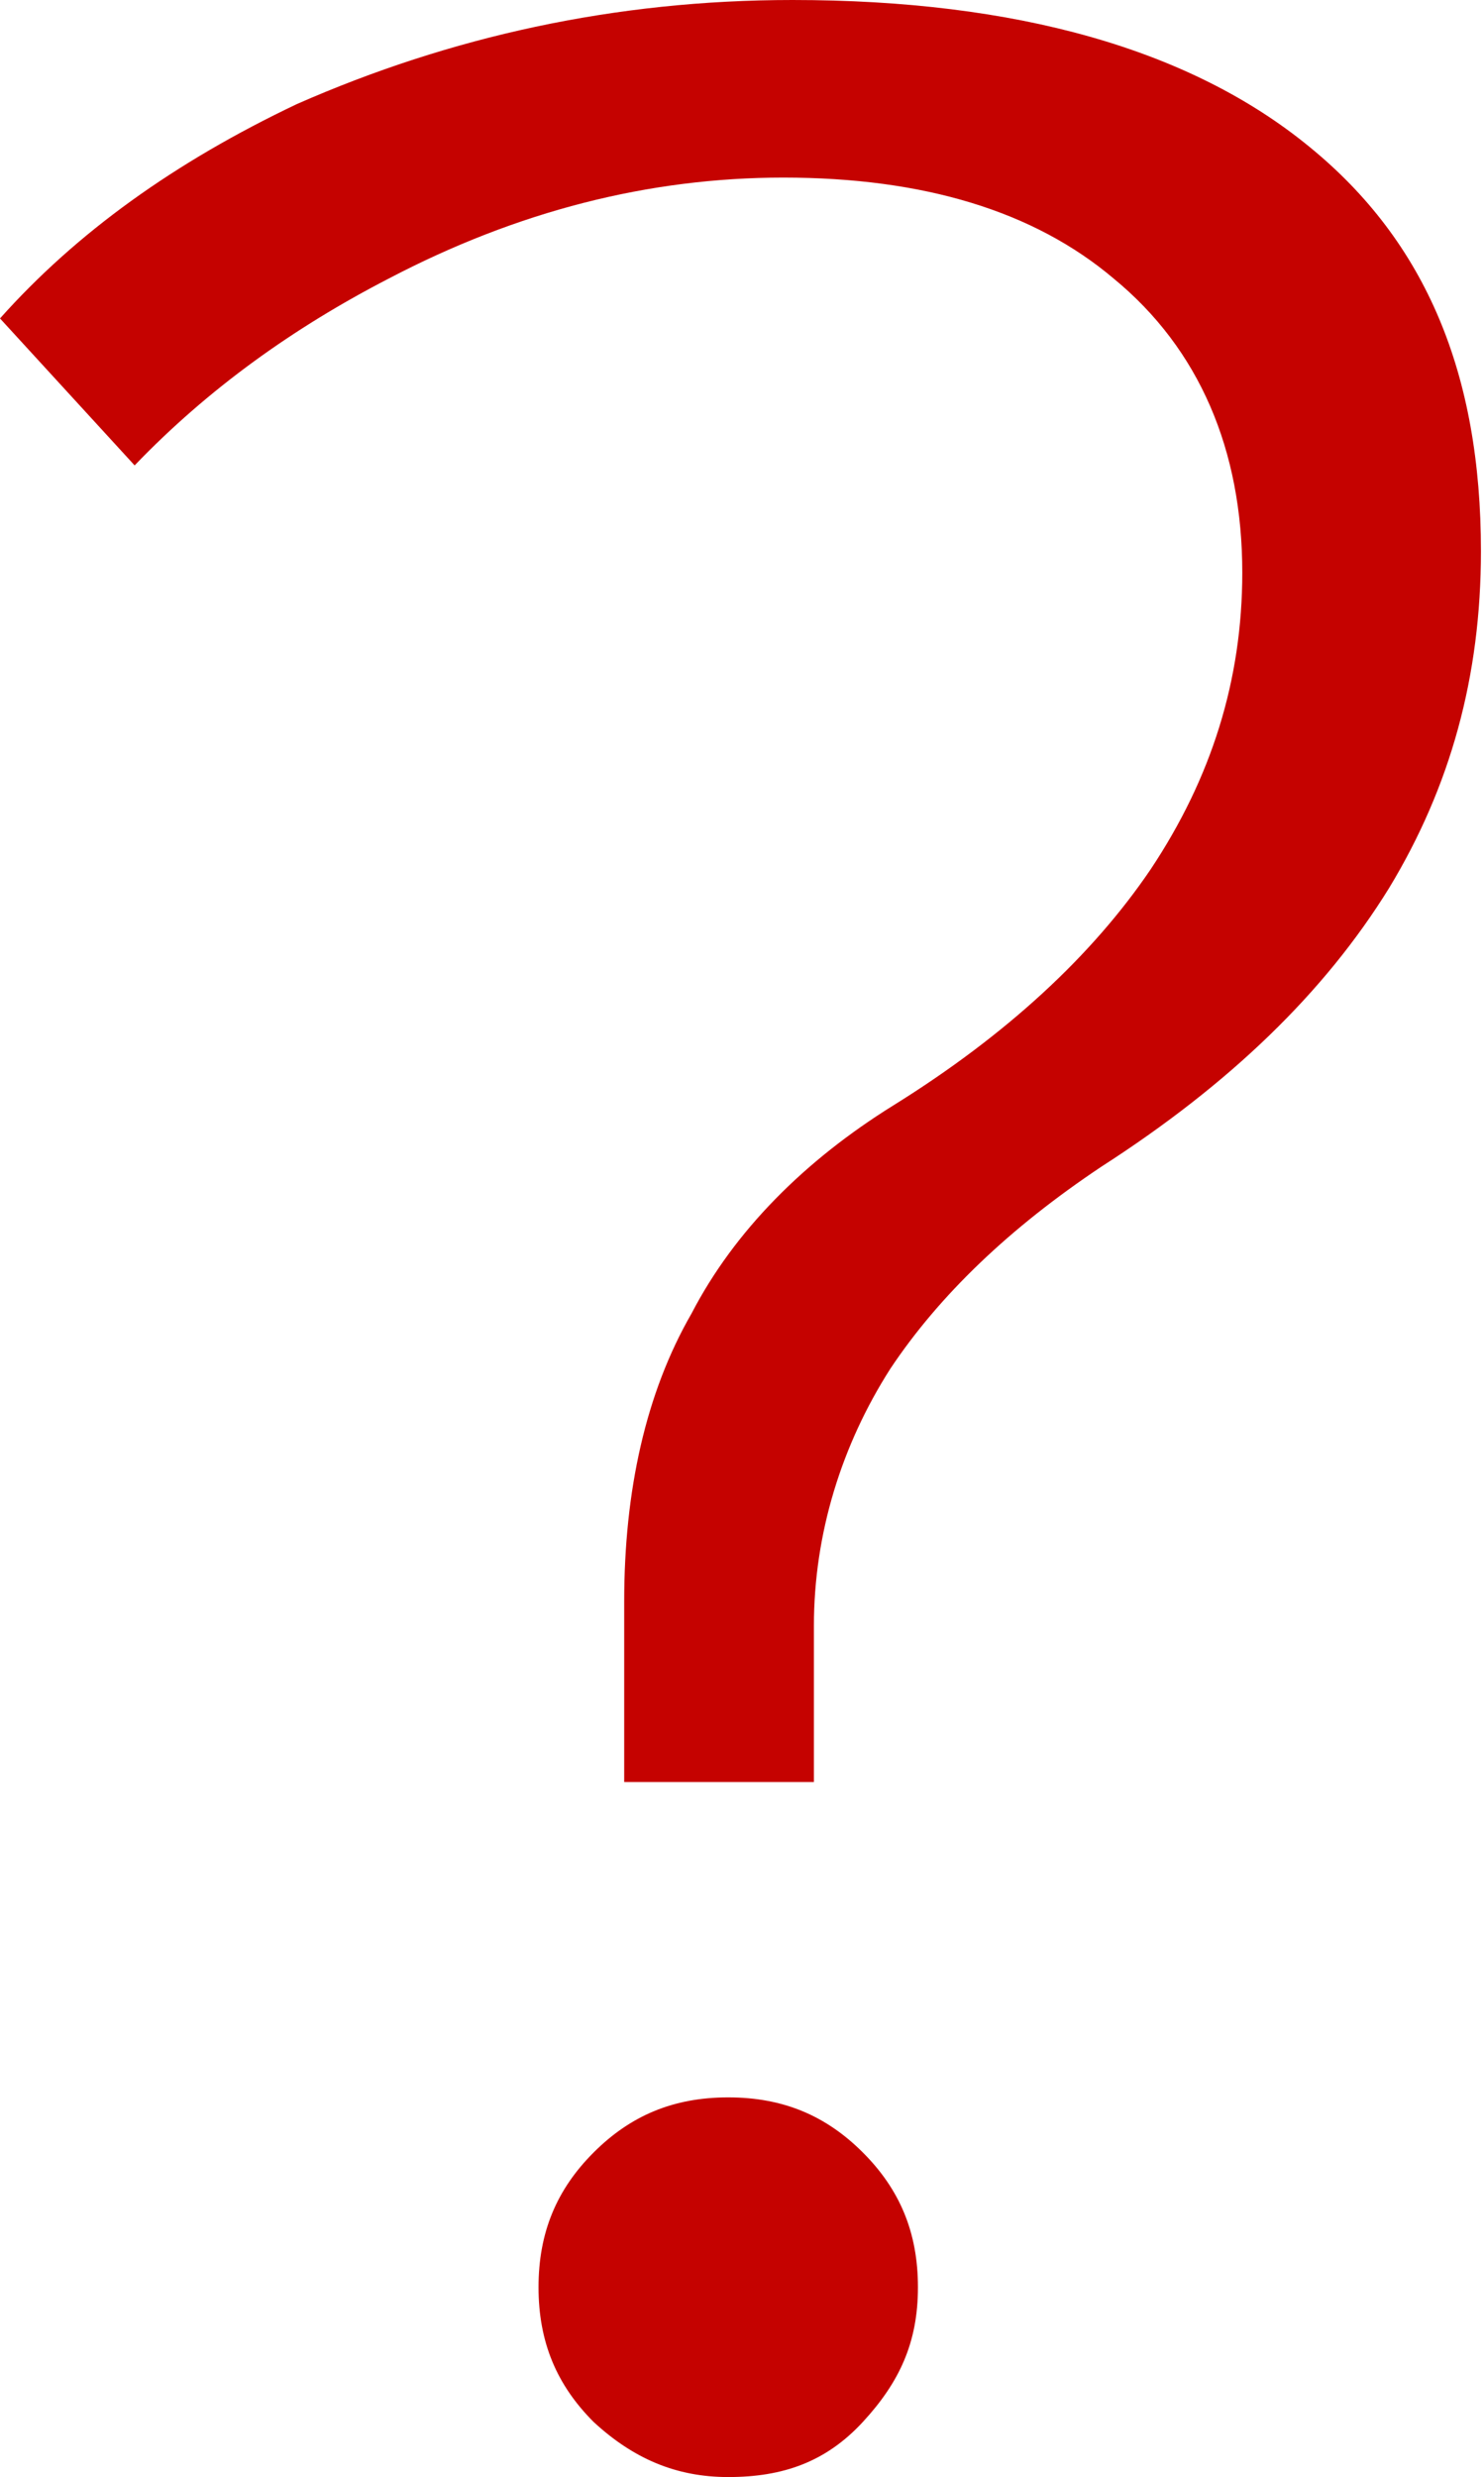 <?xml version="1.0" encoding="utf-8"?>
<!-- Generator: Adobe Illustrator 28.1.0, SVG Export Plug-In . SVG Version: 6.00 Build 0)  -->
<svg version="1.1" id="Layer_1" xmlns="http://www.w3.org/2000/svg" xmlns:xlink="http://www.w3.org/1999/xlink" x="0px" y="0px"
	 viewBox="0 0 48.5 80.9" style="enable-background:new 0 0 48.5 80.9;" xml:space="preserve">
<style type="text/css">
	.st0{fill:#C50200;}
</style>
<g>
	<g>
		<path class="st0" d="M20.4,58.3v-6c0-3.6,0.7-6.8,2.2-9.4c1.4-2.7,3.7-5,6.6-6.8c3.7-2.3,6.5-4.9,8.4-7.7c2-3,3-6.2,3-9.7
			c0-4-1.4-7.3-4.2-9.6c-2.6-2.2-6.2-3.3-10.8-3.3c-4.4,0-8.7,1.1-12.9,3.3c-3.1,1.6-5.9,3.6-8.3,6.1L0,10.4c2.5-2.8,5.7-5.1,9.7-7
			C14.7,1.2,20.1,0,25.9,0c7.3,0,13,1.6,16.9,4.8c3.8,3.1,5.6,7.4,5.6,13.2c0,4.1-1,7.7-3,11c-2.1,3.4-5.2,6.4-9.4,9.1
			c-3,2-5.3,4.2-6.9,6.6c-1.6,2.5-2.5,5.4-2.5,8.4v5.1h-6.2V58.3z"/>
		<path class="st0" d="M23.8,80.9c-1.7,0-3.1-0.6-4.4-1.8c-1.2-1.2-1.8-2.6-1.8-4.4s0.6-3.2,1.8-4.4c1.2-1.2,2.6-1.8,4.4-1.8
			s3.2,0.6,4.4,1.8c1.2,1.2,1.8,2.6,1.8,4.4s-0.6,3.1-1.8,4.4S25.6,80.9,23.8,80.9z"/>
	</g>
</g>
</svg>
